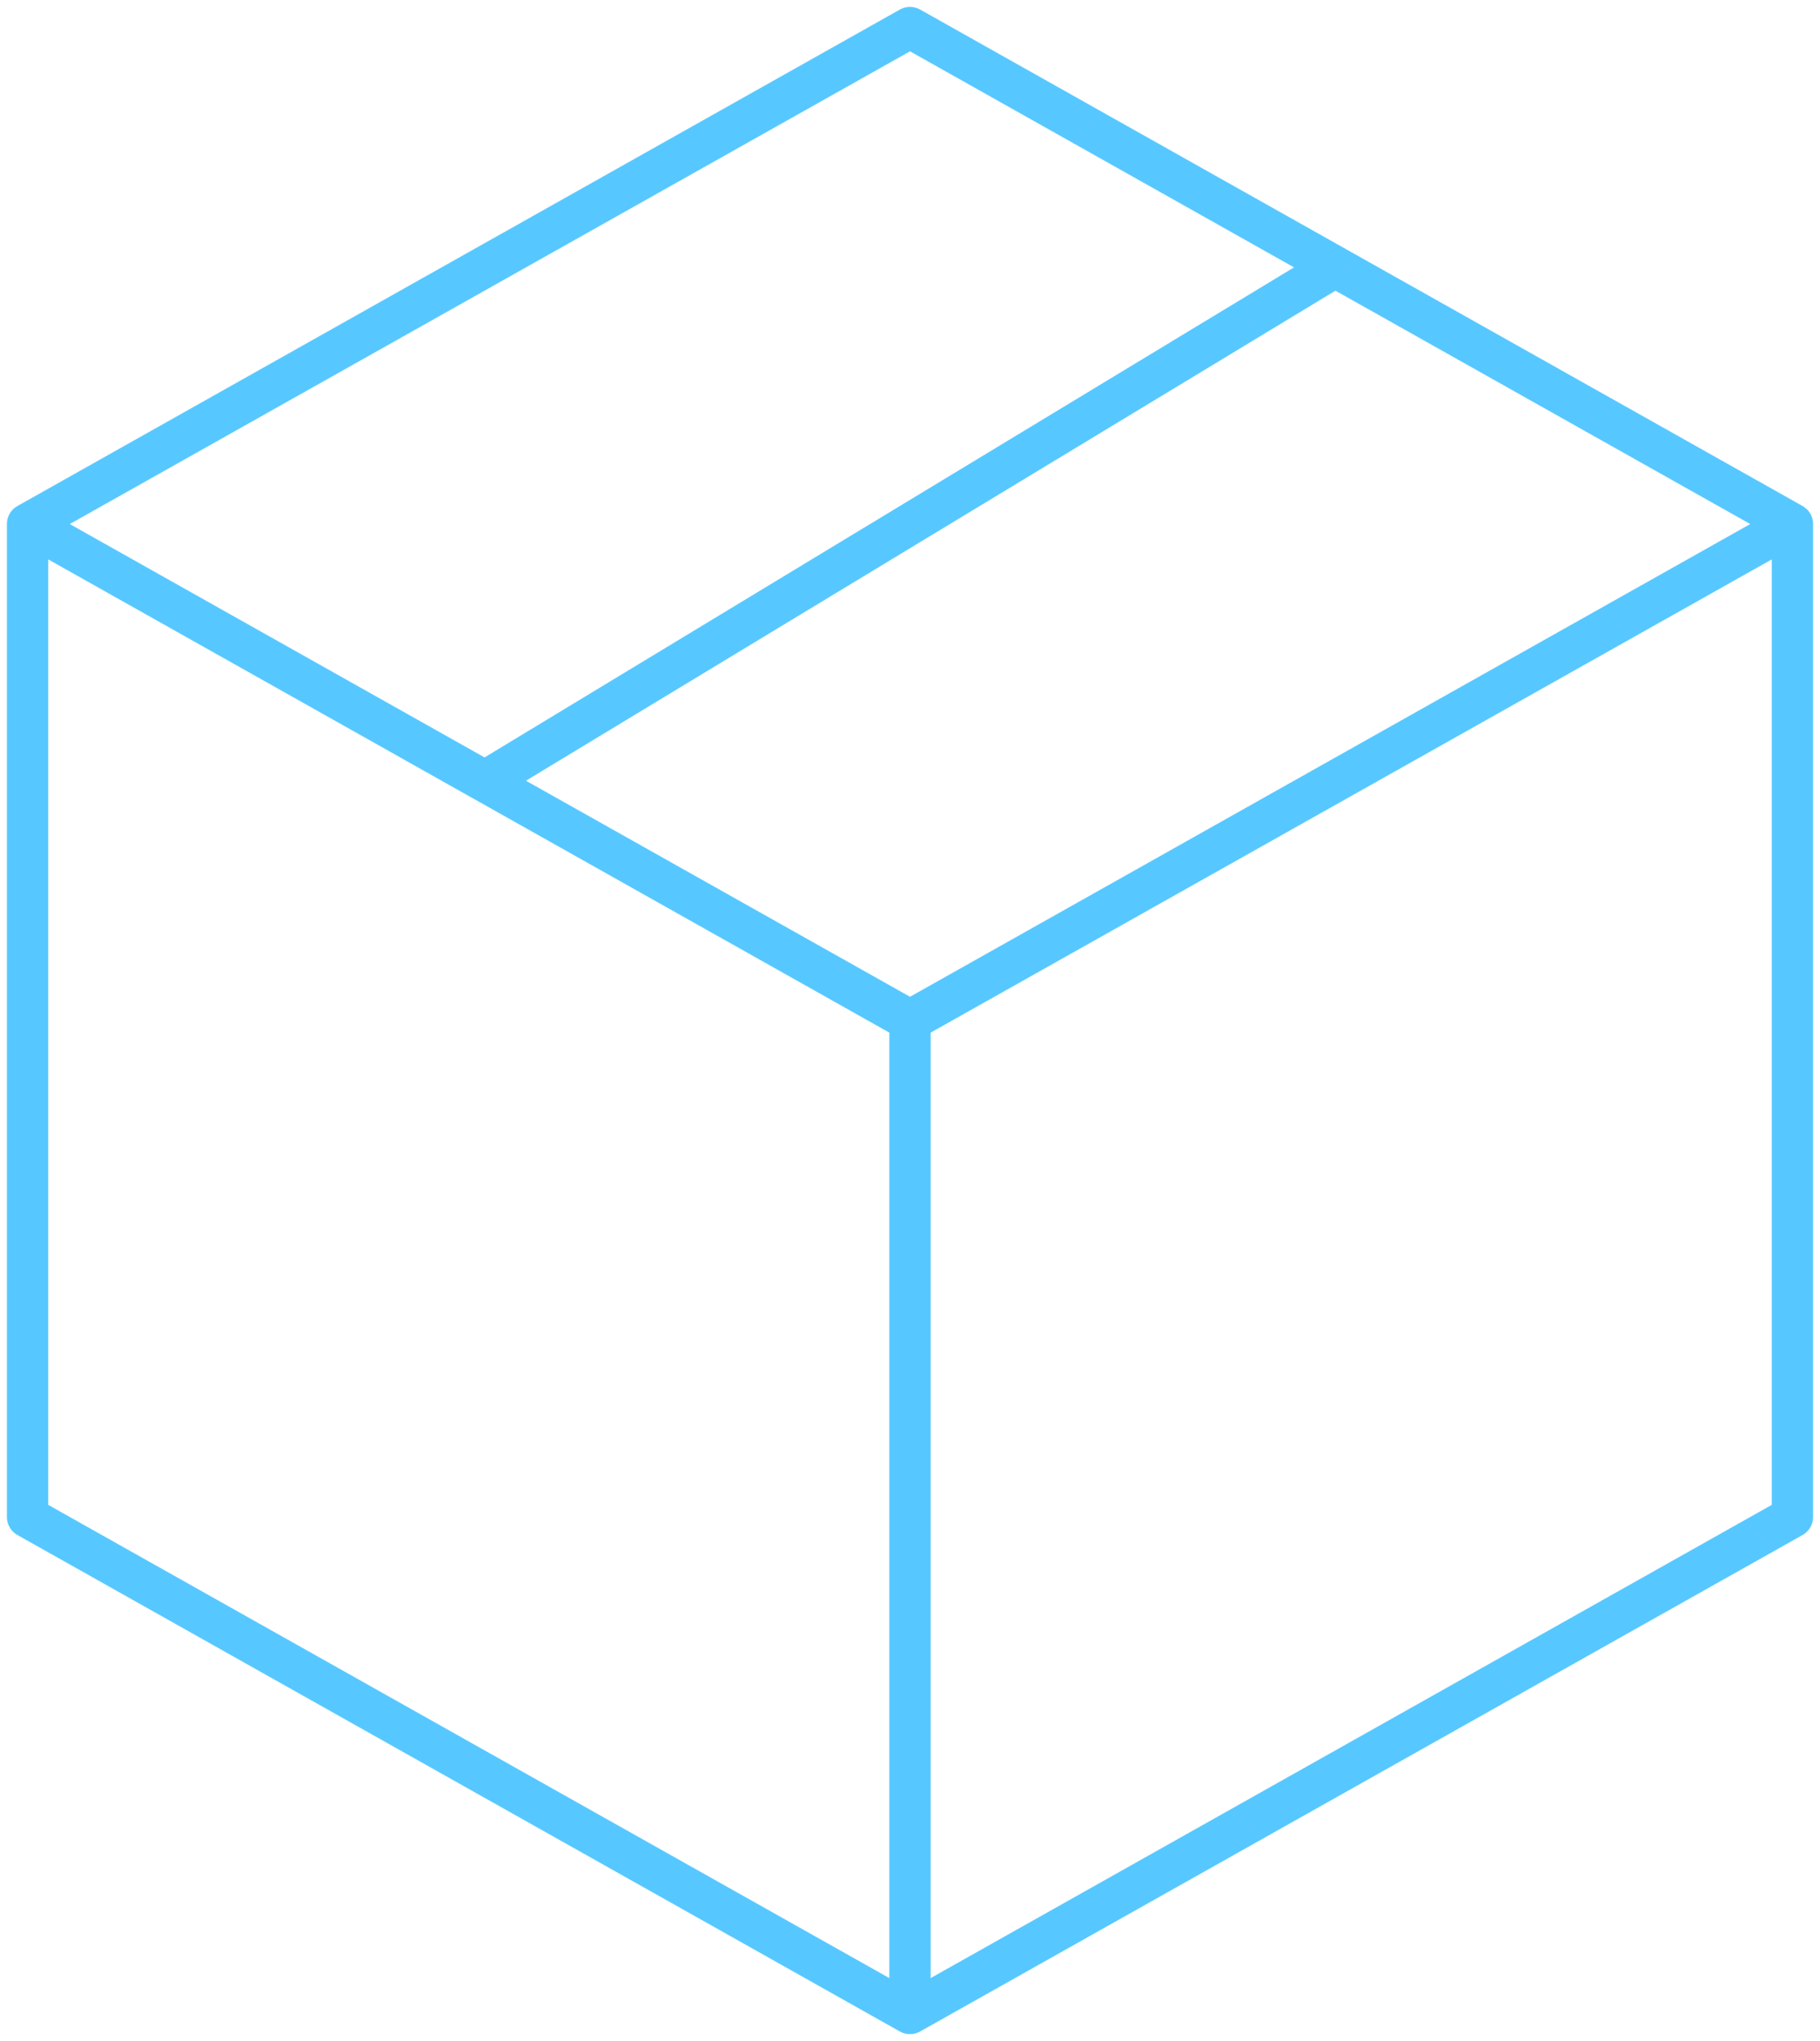 <svg width="66" height="74" viewBox="0 0 66 74" fill="none" xmlns="http://www.w3.org/2000/svg">
<path d="M65 19L33 1L1 19M65 19V55L33 73M65 19L33 37M33 73L1 55V19M33 73V37M1 19L33 37M17.8 28.2L48.2 9.8" stroke="#57C8FF" stroke-width="1.5" stroke-linecap="round" stroke-linejoin="round"/>
</svg>
